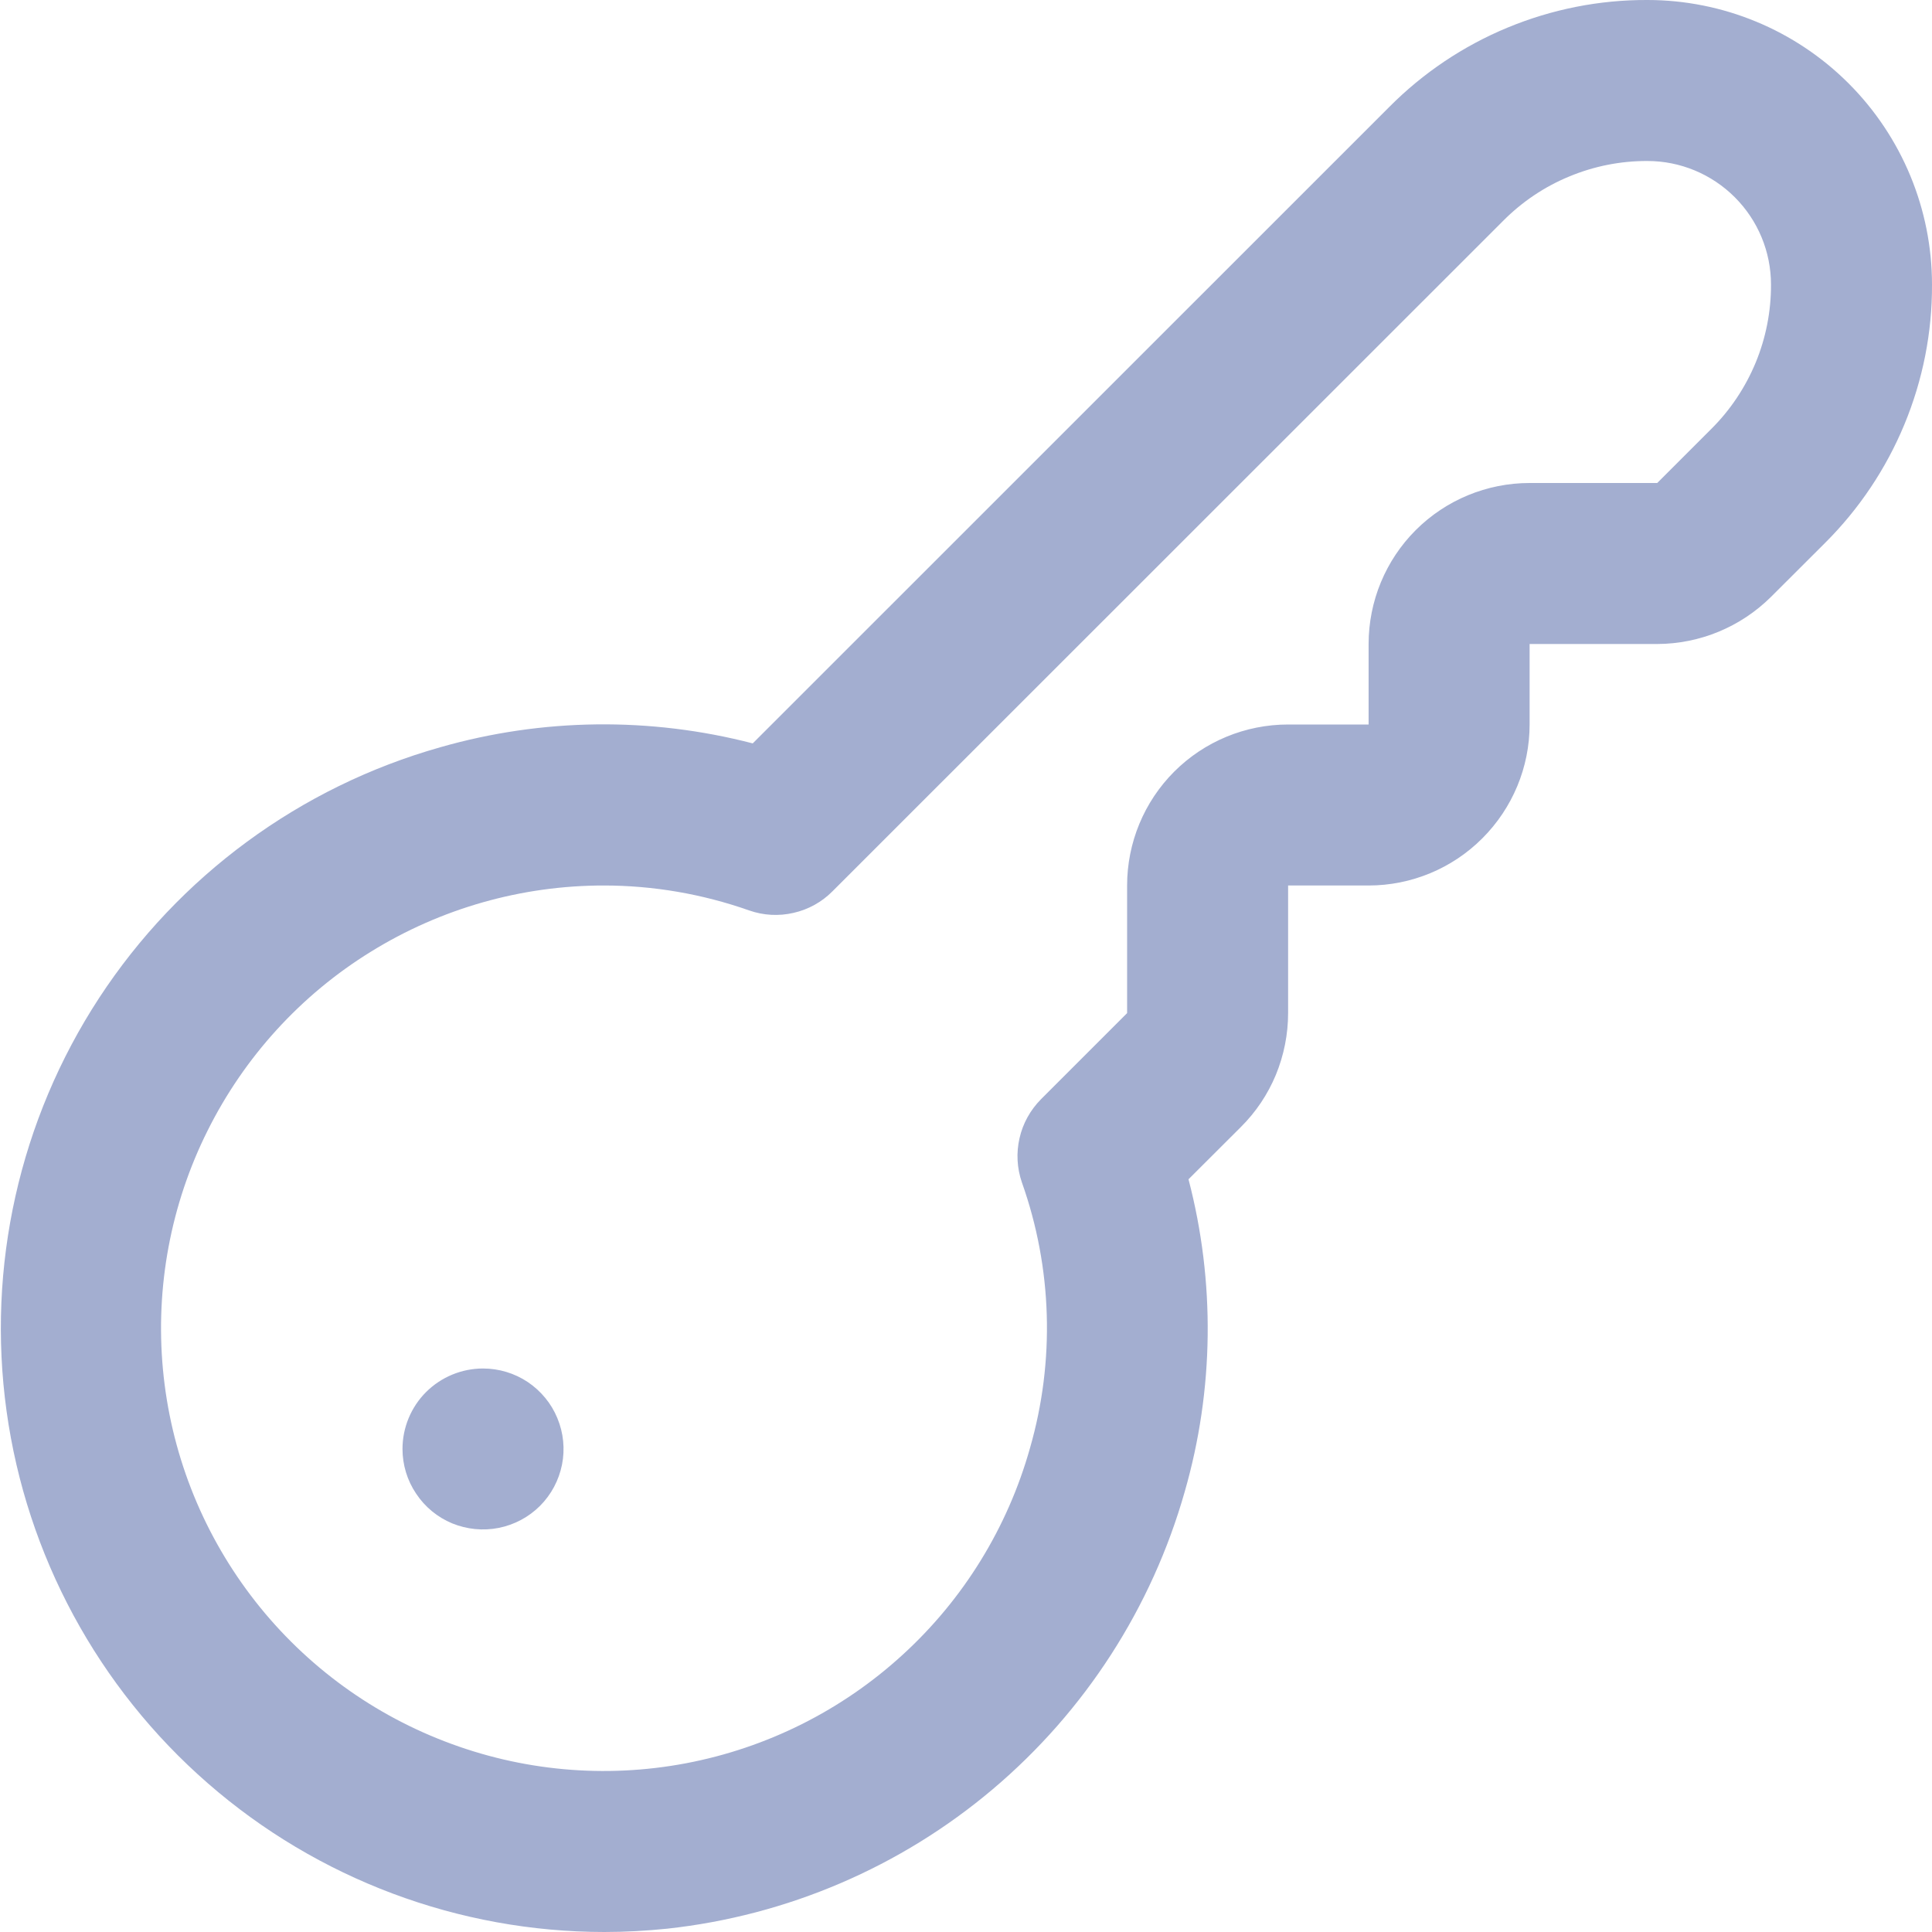 <svg width="18" height="18" viewBox="0 0 18 18" fill="none" xmlns="http://www.w3.org/2000/svg">
<g clip-path="url(#clip0_2485_18521)">
<path d="M5.629 18C4.272 17.999 2.96 17.507 1.937 16.615C0.913 15.723 0.247 14.49 0.061 13.146C-0.125 11.801 0.181 10.434 0.924 9.297C1.667 8.161 2.796 7.331 4.102 6.962C5.052 6.69 6.057 6.678 7.013 6.926L12.944 0.996C13.259 0.679 13.633 0.428 14.046 0.257C14.459 0.086 14.902 -0.002 15.348 -0V-0C16.052 0 16.726 0.28 17.223 0.777C17.72 1.274 18 1.949 18 2.652C18.002 3.099 17.914 3.541 17.743 3.954C17.572 4.367 17.321 4.742 17.005 5.057L16.5 5.561C16.218 5.841 15.837 5.999 15.44 6H14.251V6.75C14.251 7.148 14.092 7.529 13.811 7.81C13.53 8.092 13.148 8.25 12.751 8.25H12.001V9.439C12.001 9.636 11.962 9.831 11.887 10.014C11.812 10.195 11.701 10.361 11.561 10.5L11.073 10.987C11.323 11.943 11.311 12.948 11.038 13.897C10.731 14.979 10.108 15.944 9.25 16.669C8.391 17.395 7.335 17.847 6.217 17.969C6.022 17.989 5.826 18 5.629 18V18ZM5.629 8.25C4.861 8.249 4.108 8.463 3.455 8.867C2.802 9.27 2.275 9.849 1.933 10.536C1.59 11.223 1.447 11.993 1.518 12.757C1.589 13.522 1.872 14.251 2.336 14.864C2.799 15.476 3.424 15.947 4.141 16.223C4.857 16.5 5.636 16.571 6.391 16.428C7.145 16.285 7.845 15.935 8.411 15.416C8.978 14.898 9.388 14.231 9.596 13.492C9.83 12.68 9.804 11.814 9.521 11.017C9.475 10.884 9.467 10.741 9.499 10.603C9.53 10.466 9.6 10.341 9.699 10.241L10.501 9.439V8.25C10.501 7.852 10.659 7.47 10.94 7.189C11.221 6.908 11.603 6.75 12.001 6.75H12.751V6C12.751 5.602 12.909 5.22 13.19 4.939C13.471 4.658 13.853 4.5 14.251 4.5H15.44L15.944 3.996C16.121 3.82 16.261 3.61 16.357 3.379C16.452 3.149 16.501 2.901 16.5 2.652C16.5 2.346 16.379 2.054 16.163 1.838C15.947 1.622 15.655 1.5 15.349 1.5C15.099 1.499 14.852 1.548 14.621 1.644C14.39 1.739 14.181 1.88 14.005 2.057L7.756 8.304C7.657 8.404 7.531 8.474 7.393 8.505C7.256 8.537 7.112 8.529 6.979 8.482C6.544 8.329 6.087 8.25 5.625 8.25H5.629ZM3.75 13.5C3.75 13.648 3.794 13.793 3.877 13.916C3.959 14.04 4.076 14.136 4.213 14.193C4.351 14.249 4.501 14.264 4.647 14.235C4.792 14.206 4.926 14.135 5.031 14.03C5.136 13.925 5.207 13.791 5.236 13.646C5.265 13.501 5.25 13.35 5.193 13.213C5.137 13.076 5.04 12.959 4.917 12.876C4.794 12.794 4.649 12.75 4.5 12.75C4.302 12.75 4.111 12.829 3.97 12.969C3.829 13.11 3.75 13.301 3.75 13.5Z" fill="#A3AED0"/>
</g>
<defs>
<clipPath id="clip0_2485_18521">
<rect width="18" height="18" fill="white"/>
</clipPath>
</defs>
</svg>
